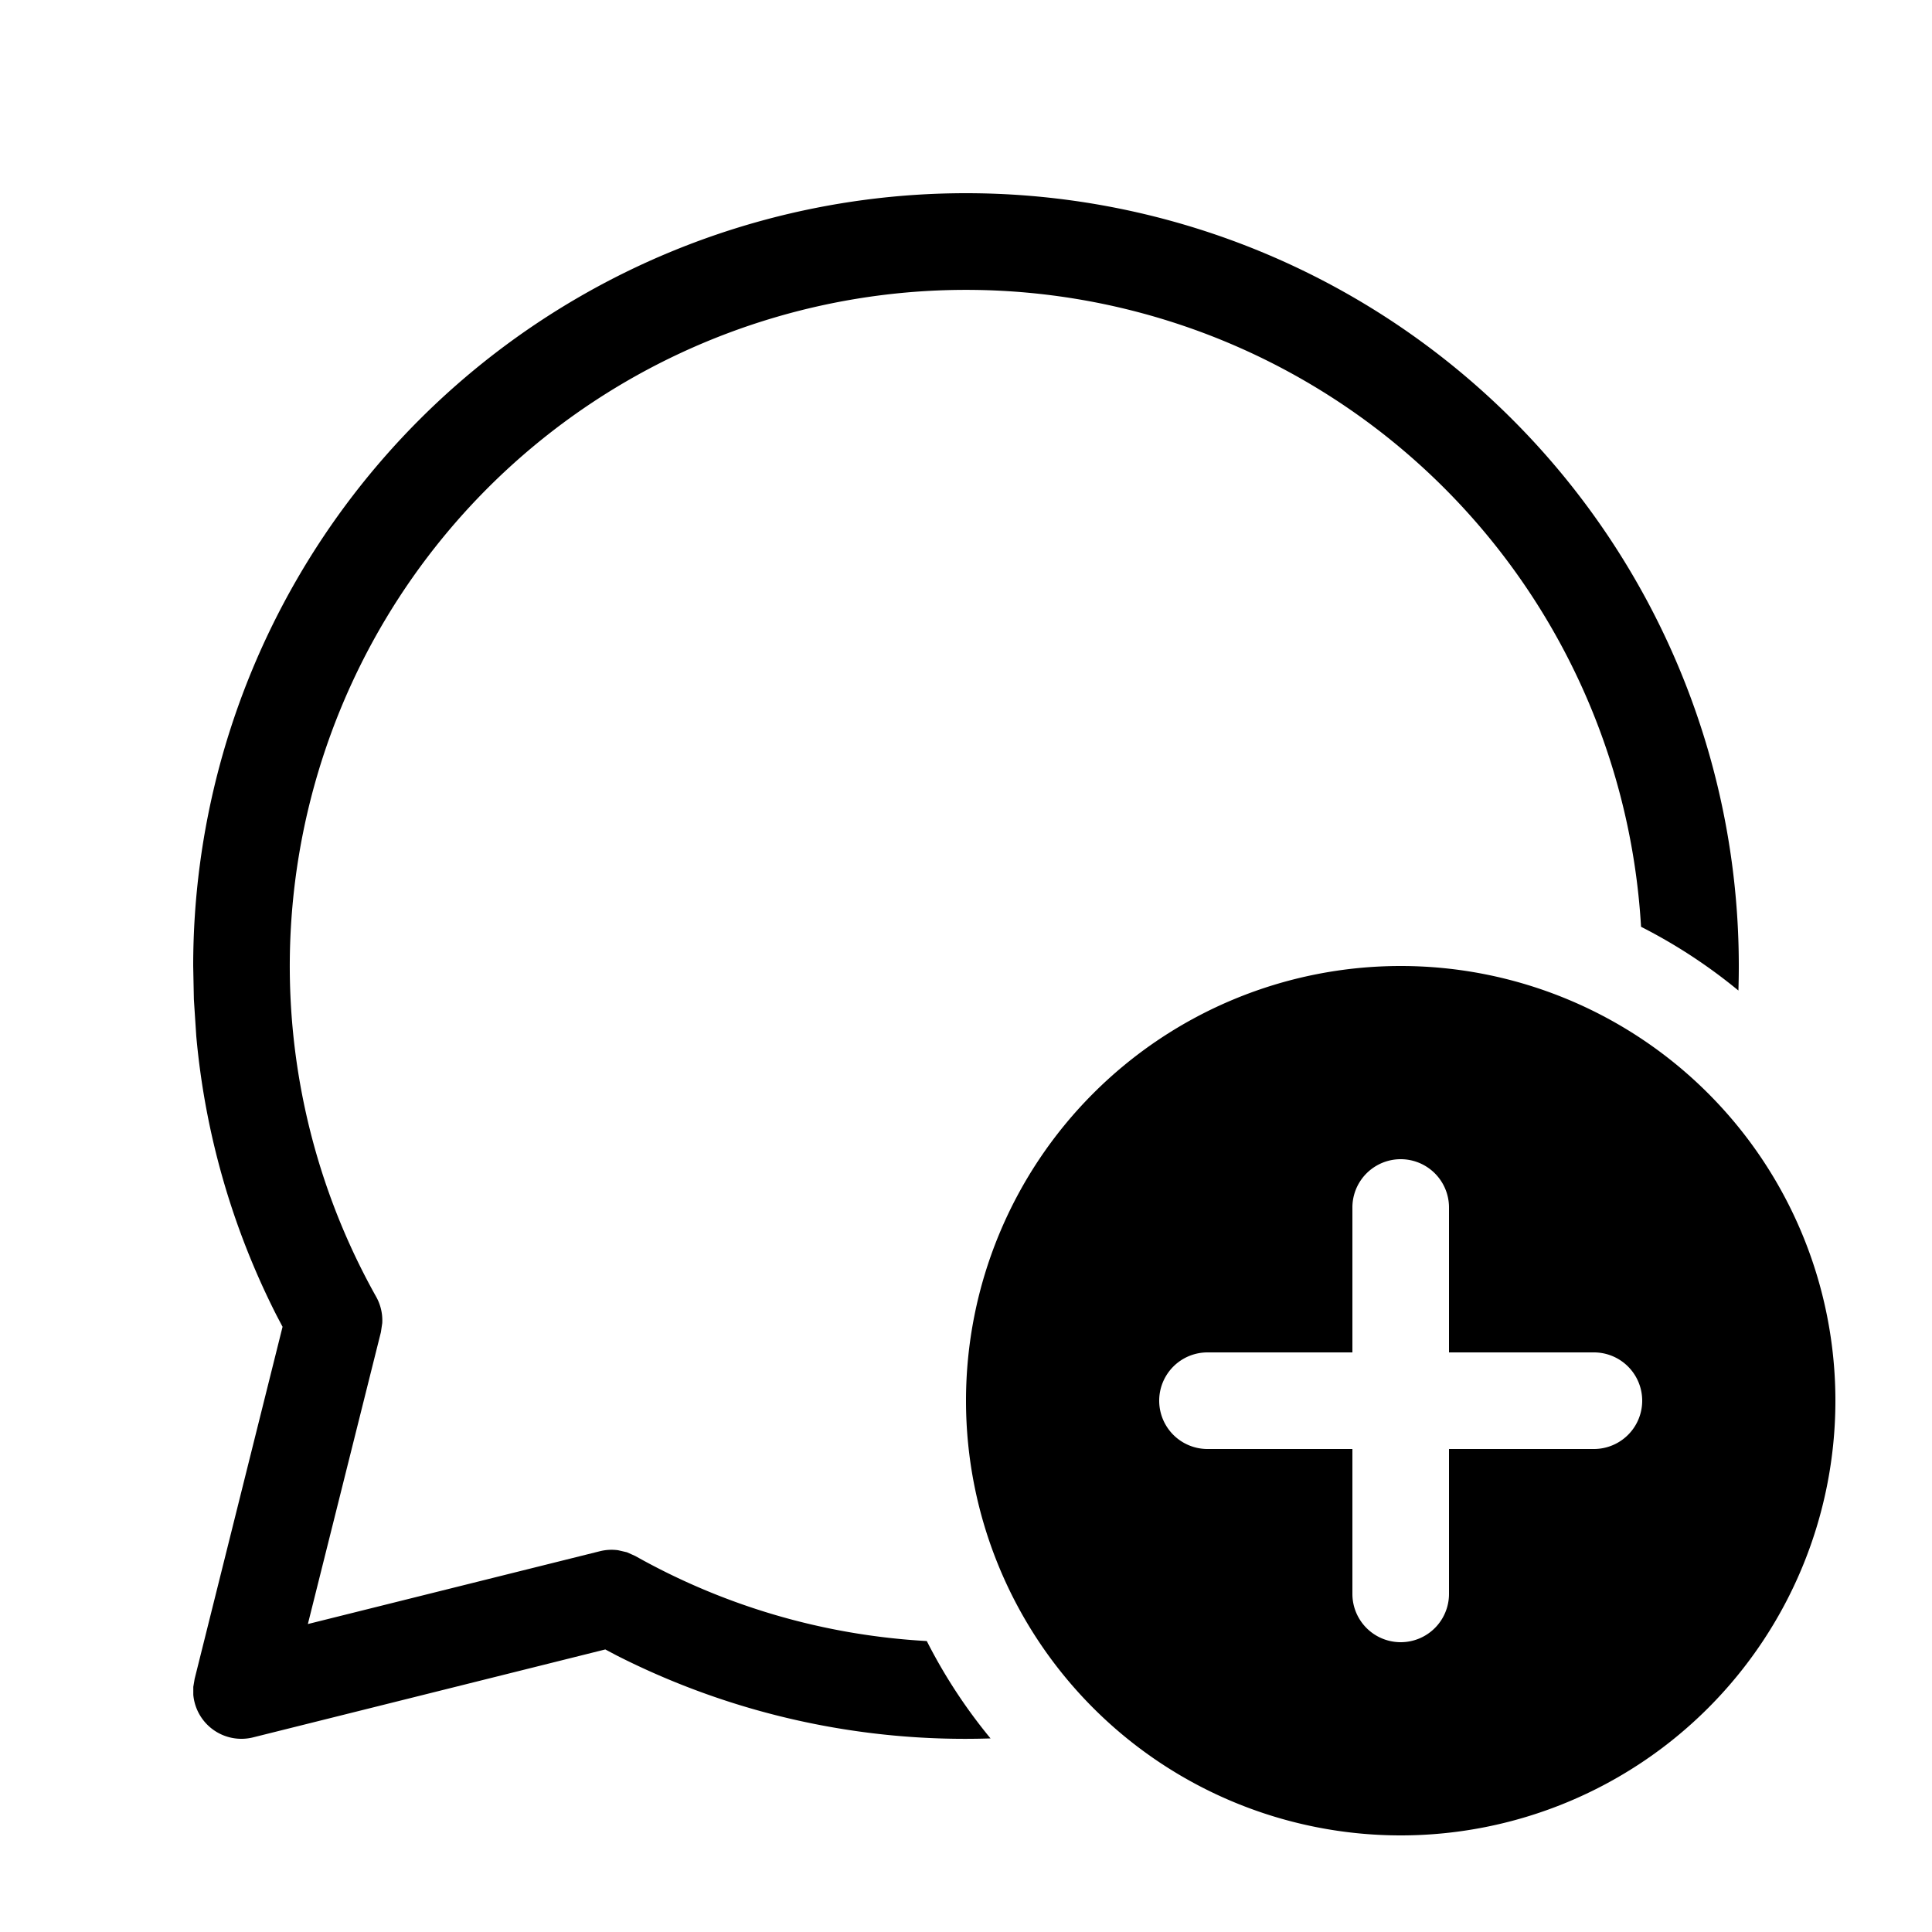 <svg xmlns="http://www.w3.org/2000/svg" width="20" height="20"><path d="M10 2a8 8 0 0 1 7.996 8.254 5.506 5.506 0 0 0-1.008-.66 7 7 0 1 0-13.094 3.83.5.5 0 0 1 .063.273l-.014.094-.756 3.021 3.024-.754a.502.502 0 0 1 .188-.01l.091.021.087.039c.92.517 1.947.82 3.017.88.183.361.405.699.66 1.008a7.968 7.968 0 0 1-3.867-.857l-.121-.064-3.645.91a.5.5 0 0 1-.62-.441v-.082l.014-.083.91-3.644-.063-.12a7.95 7.95 0 0 1-.83-2.887l-.025-.382L2 10a8 8 0 0 1 8-8Zm9 12.5a4.5 4.5 0 1 1-9 0 4.5 4.5 0 0 1 9 0Zm-4-2a.5.5 0 0 0-1 0V14h-1.5a.5.5 0 0 0 0 1H14v1.5a.5.5 0 0 0 1 0V15h1.5a.5.5 0 0 0 0-1H15v-1.5Z"/></svg>